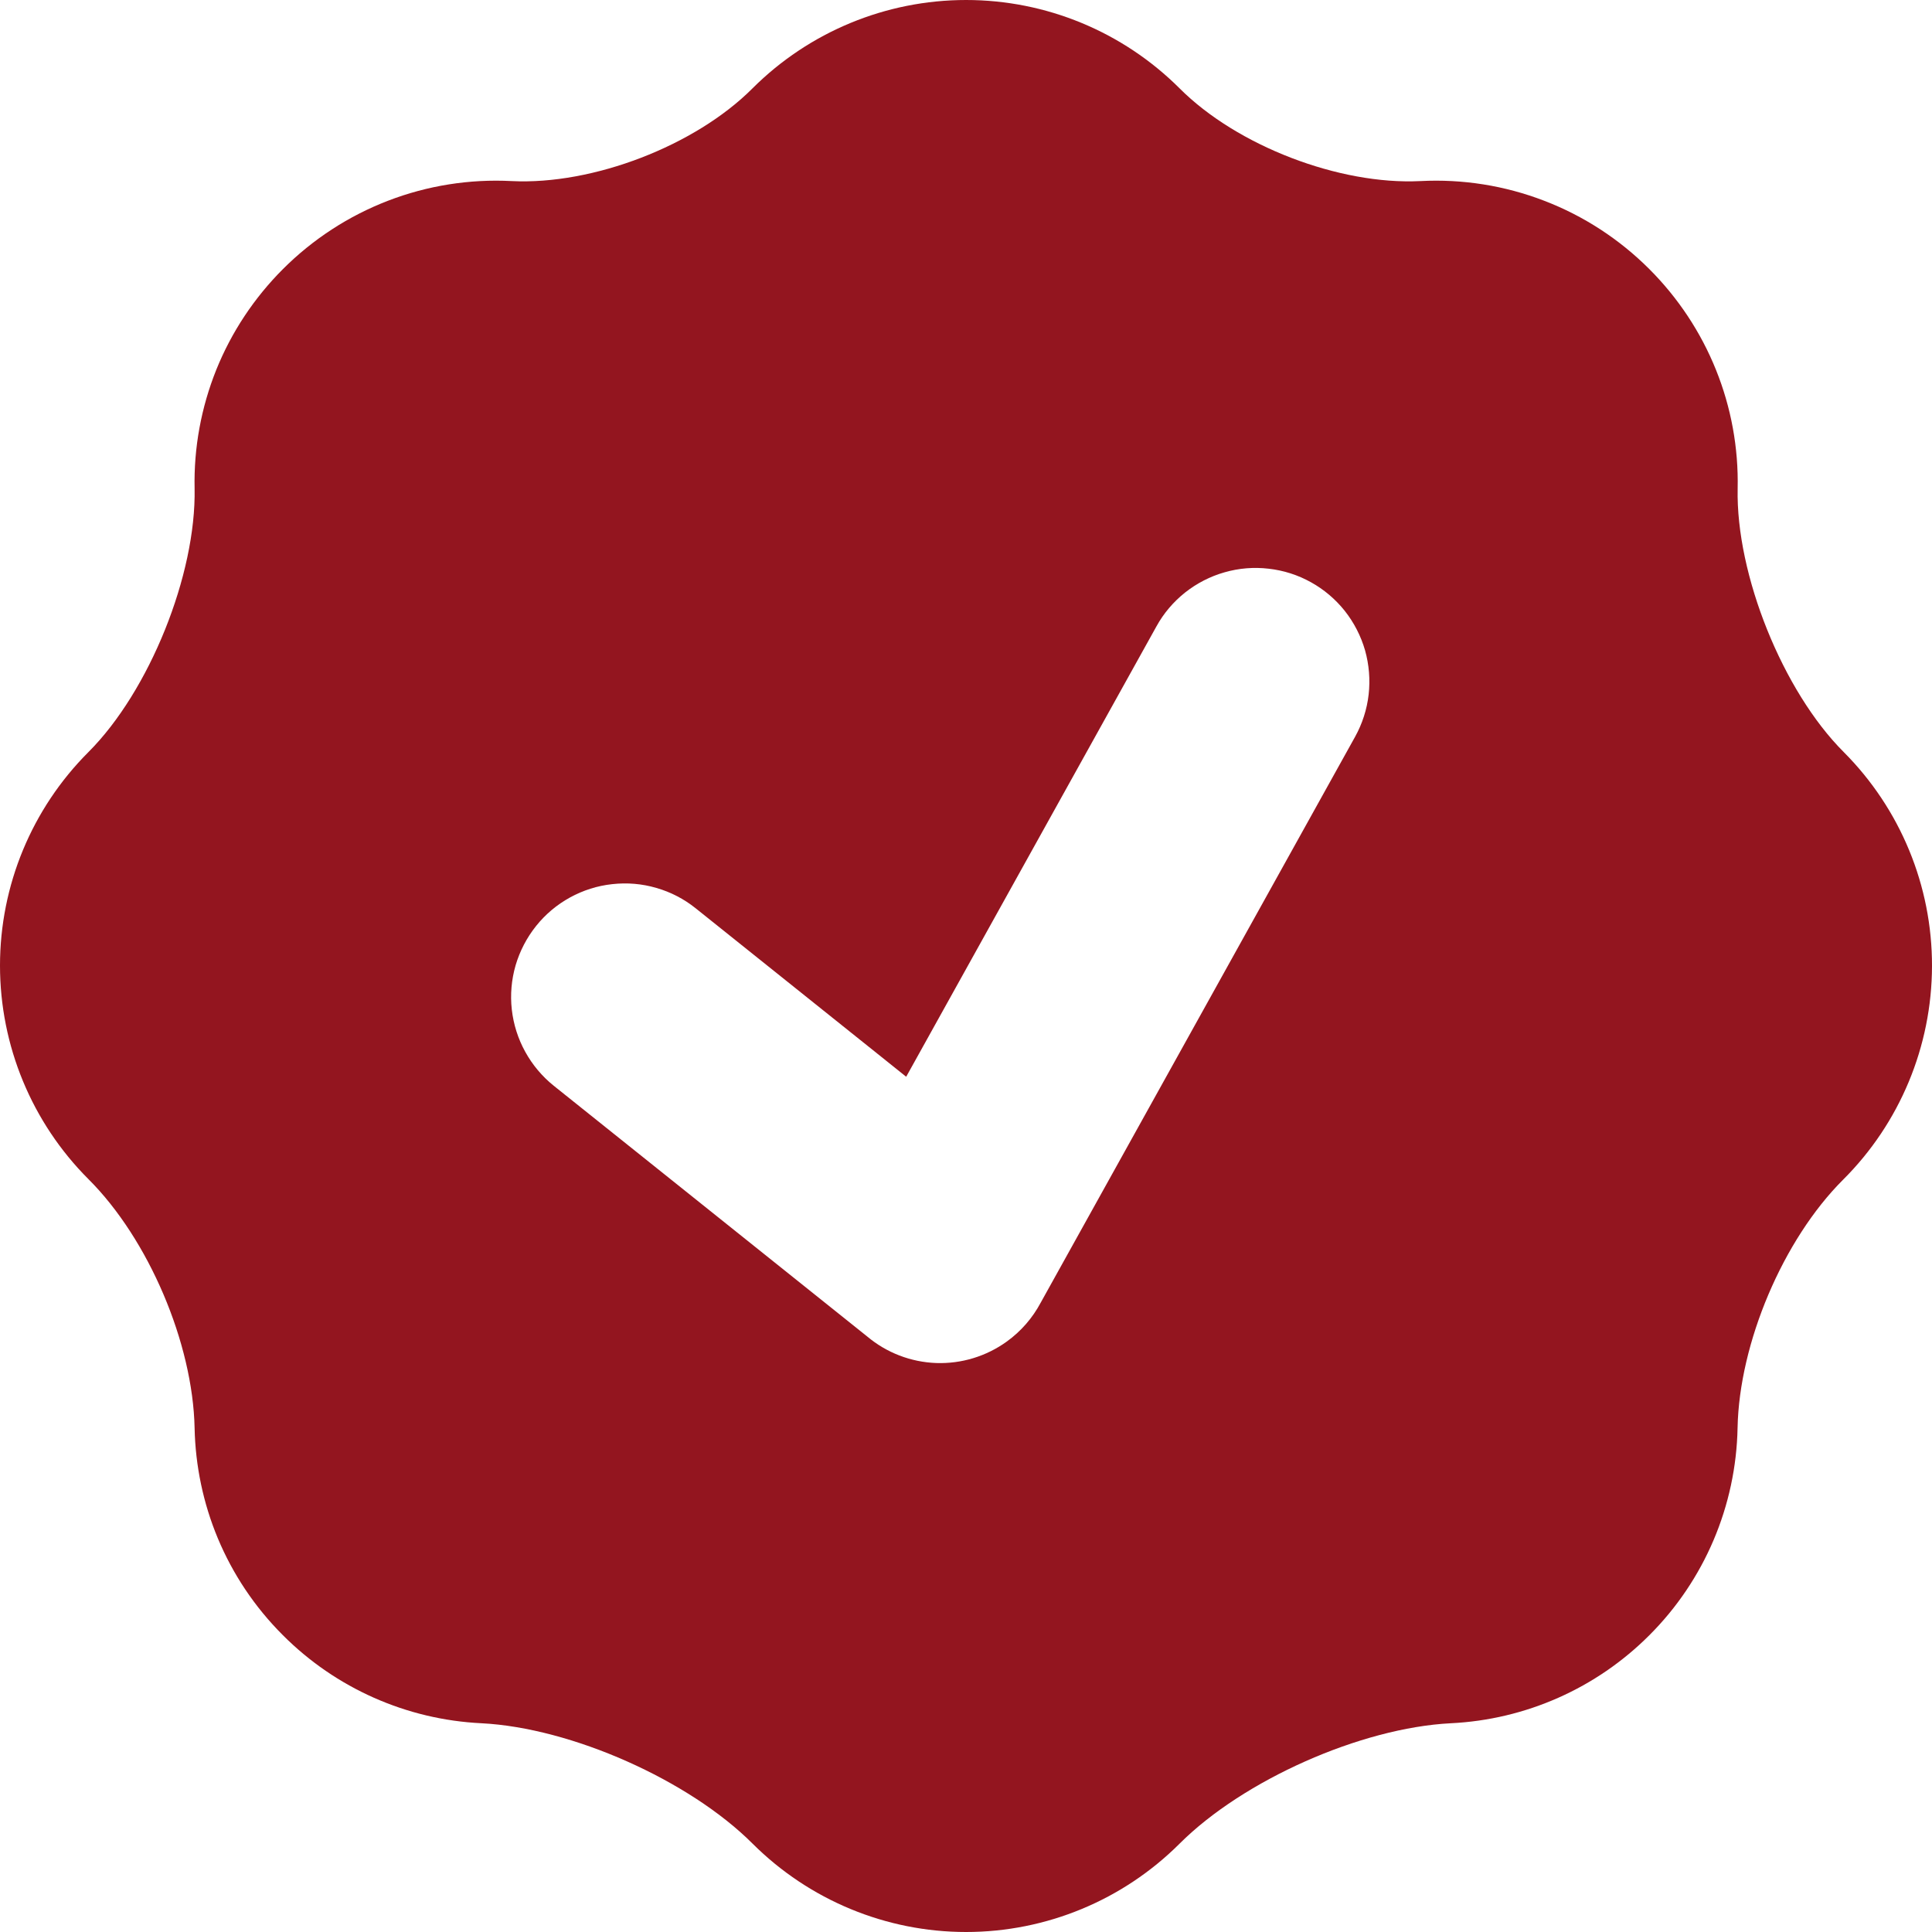 <svg width="22" height="22" viewBox="0 0 22 22" fill="none" xmlns="http://www.w3.org/2000/svg">
<path id="Vector" fill-rule="evenodd" clip-rule="evenodd" d="M2.216 5.562C2.235 6.543 1.701 7.87 1.007 8.564C0.362 9.209 0 10.083 0 10.995C0 11.907 0.362 12.782 1.007 13.427C1.692 14.11 2.196 15.294 2.216 16.262C2.234 17.118 2.569 17.969 3.222 18.621C3.825 19.225 4.631 19.582 5.483 19.623C6.506 19.675 7.846 20.27 8.57 20.994C9.216 21.638 10.09 22 11.001 22C11.913 22 12.787 21.638 13.432 20.994C14.157 20.27 15.497 19.675 16.52 19.623C17.372 19.582 18.178 19.225 18.781 18.621C19.409 17.994 19.769 17.147 19.786 16.259C19.805 15.294 20.303 14.117 20.987 13.434C21.634 12.79 21.998 11.914 22 11.001C22.002 10.087 21.64 9.211 20.995 8.564C20.302 7.872 19.766 6.543 19.787 5.563C19.797 5.1 19.713 4.64 19.54 4.211C19.367 3.781 19.108 3.391 18.781 3.064C18.441 2.724 18.033 2.458 17.584 2.286C17.135 2.113 16.655 2.037 16.174 2.062C15.251 2.108 14.086 1.661 13.432 1.006C12.787 0.362 11.913 0 11.001 0C10.089 0 9.214 0.362 8.569 1.006C7.917 1.66 6.751 2.108 5.827 2.062C5.347 2.037 4.867 2.113 4.418 2.286C3.969 2.459 3.562 2.724 3.222 3.064C2.895 3.391 2.636 3.781 2.463 4.21C2.291 4.639 2.206 5.099 2.216 5.562ZM14.928 6.63C15.076 6.712 15.207 6.823 15.313 6.956C15.418 7.089 15.497 7.242 15.544 7.405C15.59 7.569 15.604 7.74 15.585 7.908C15.566 8.077 15.513 8.241 15.431 8.389L11.851 14.833C11.758 15.008 11.626 15.16 11.465 15.276C11.231 15.445 10.948 15.531 10.66 15.521C10.371 15.51 10.095 15.404 9.874 15.218L6.306 12.364C6.173 12.257 6.063 12.126 5.981 11.977C5.899 11.829 5.847 11.665 5.828 11.496C5.809 11.327 5.824 11.156 5.871 10.993C5.919 10.83 5.998 10.678 6.104 10.545C6.21 10.412 6.341 10.302 6.49 10.22C6.639 10.138 6.803 10.086 6.971 10.068C7.14 10.049 7.311 10.063 7.474 10.111C7.638 10.158 7.79 10.237 7.922 10.343L10.319 12.261L13.169 7.132C13.251 6.983 13.362 6.853 13.495 6.747C13.628 6.642 13.781 6.563 13.944 6.517C14.107 6.47 14.278 6.456 14.447 6.476C14.616 6.495 14.779 6.547 14.928 6.63Z" fill="#93151F"/>
</svg>
